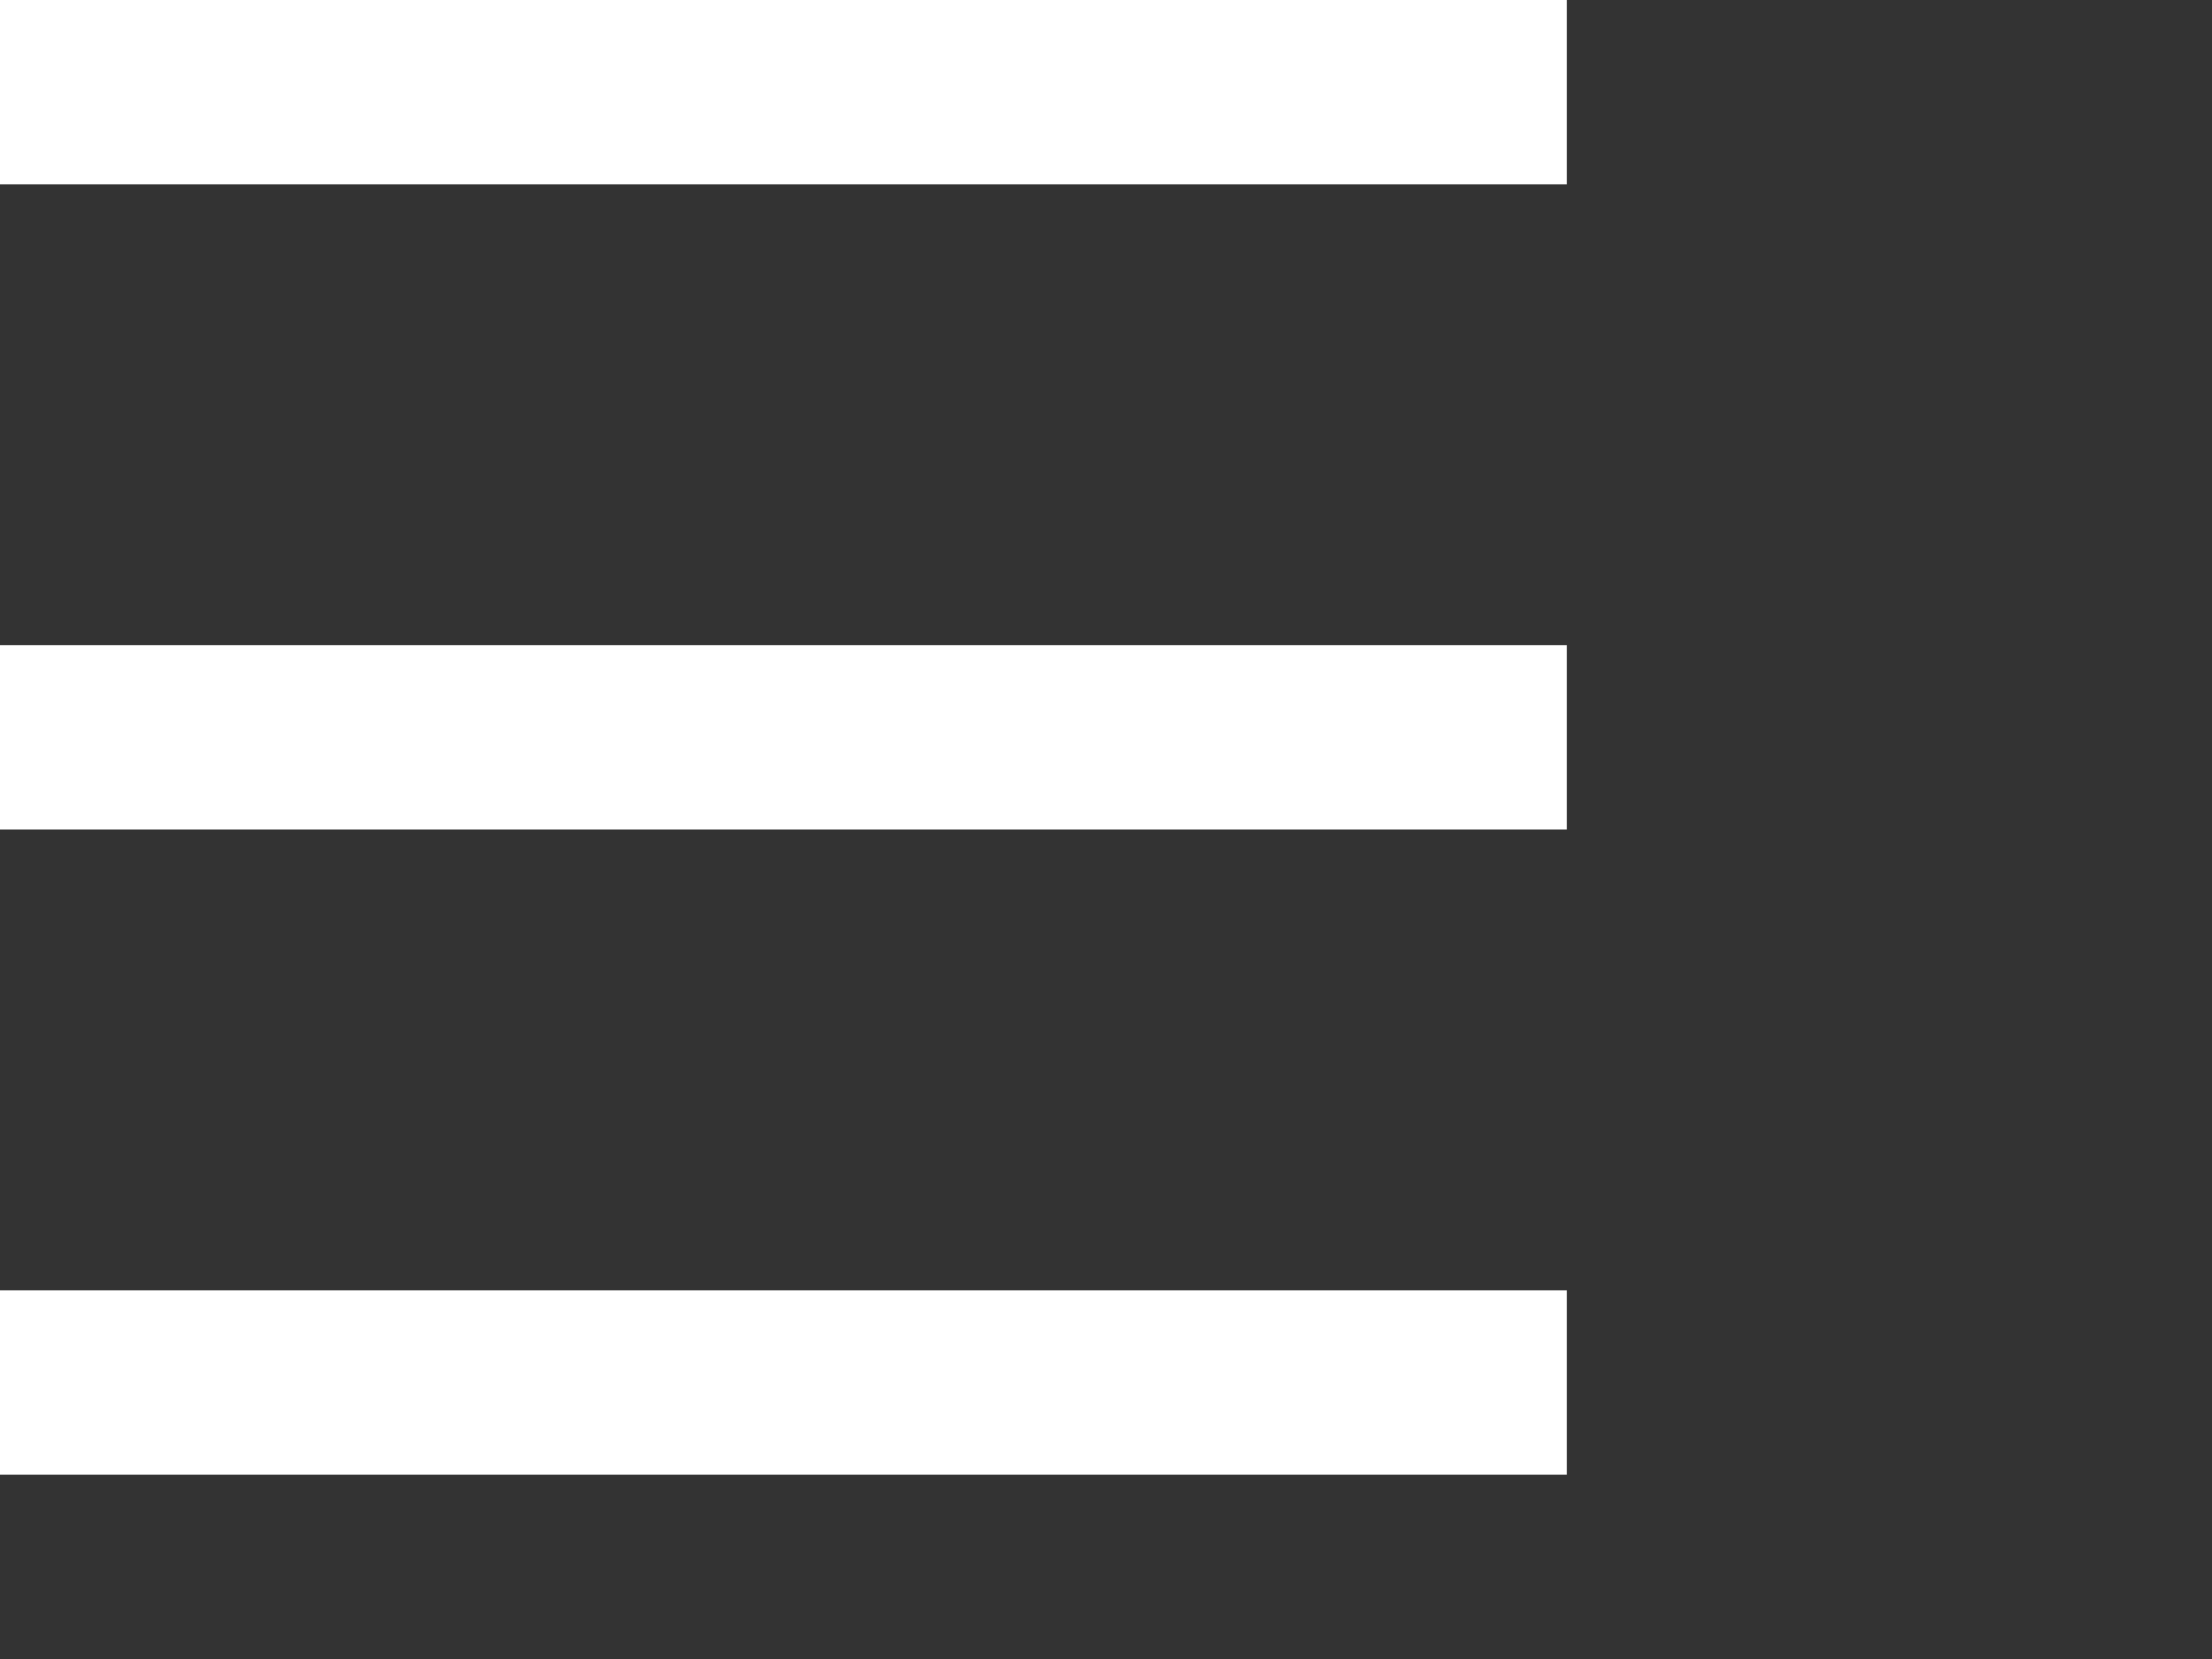 <svg xmlns="http://www.w3.org/2000/svg" xmlns:xlink="http://www.w3.org/1999/xlink" width="24px" height="18px">
	<rect width="100%" height="100%" fill="#333333" stroke="none"/>
	<path fill-rule="evenodd"  fill="rgb(255, 255, 255)" d="M-0.000,-0.000 L17.000,-0.000 L17.000,2.000 L-0.000,2.000 L-0.000,-0.000 Z"/>
	<path fill-rule="evenodd"  fill="rgb(255, 255, 255)" d="M-0.000,7.000 L17.000,7.000 L17.000,9.000 L-0.000,9.000 L-0.000,7.000 Z"/>
	<path fill-rule="evenodd"  fill="rgb(255, 255, 255)" d="M-0.000,14.000 L17.000,14.000 L17.000,16.000 L-0.000,16.000 L-0.000,14.000 Z"/>
</svg>